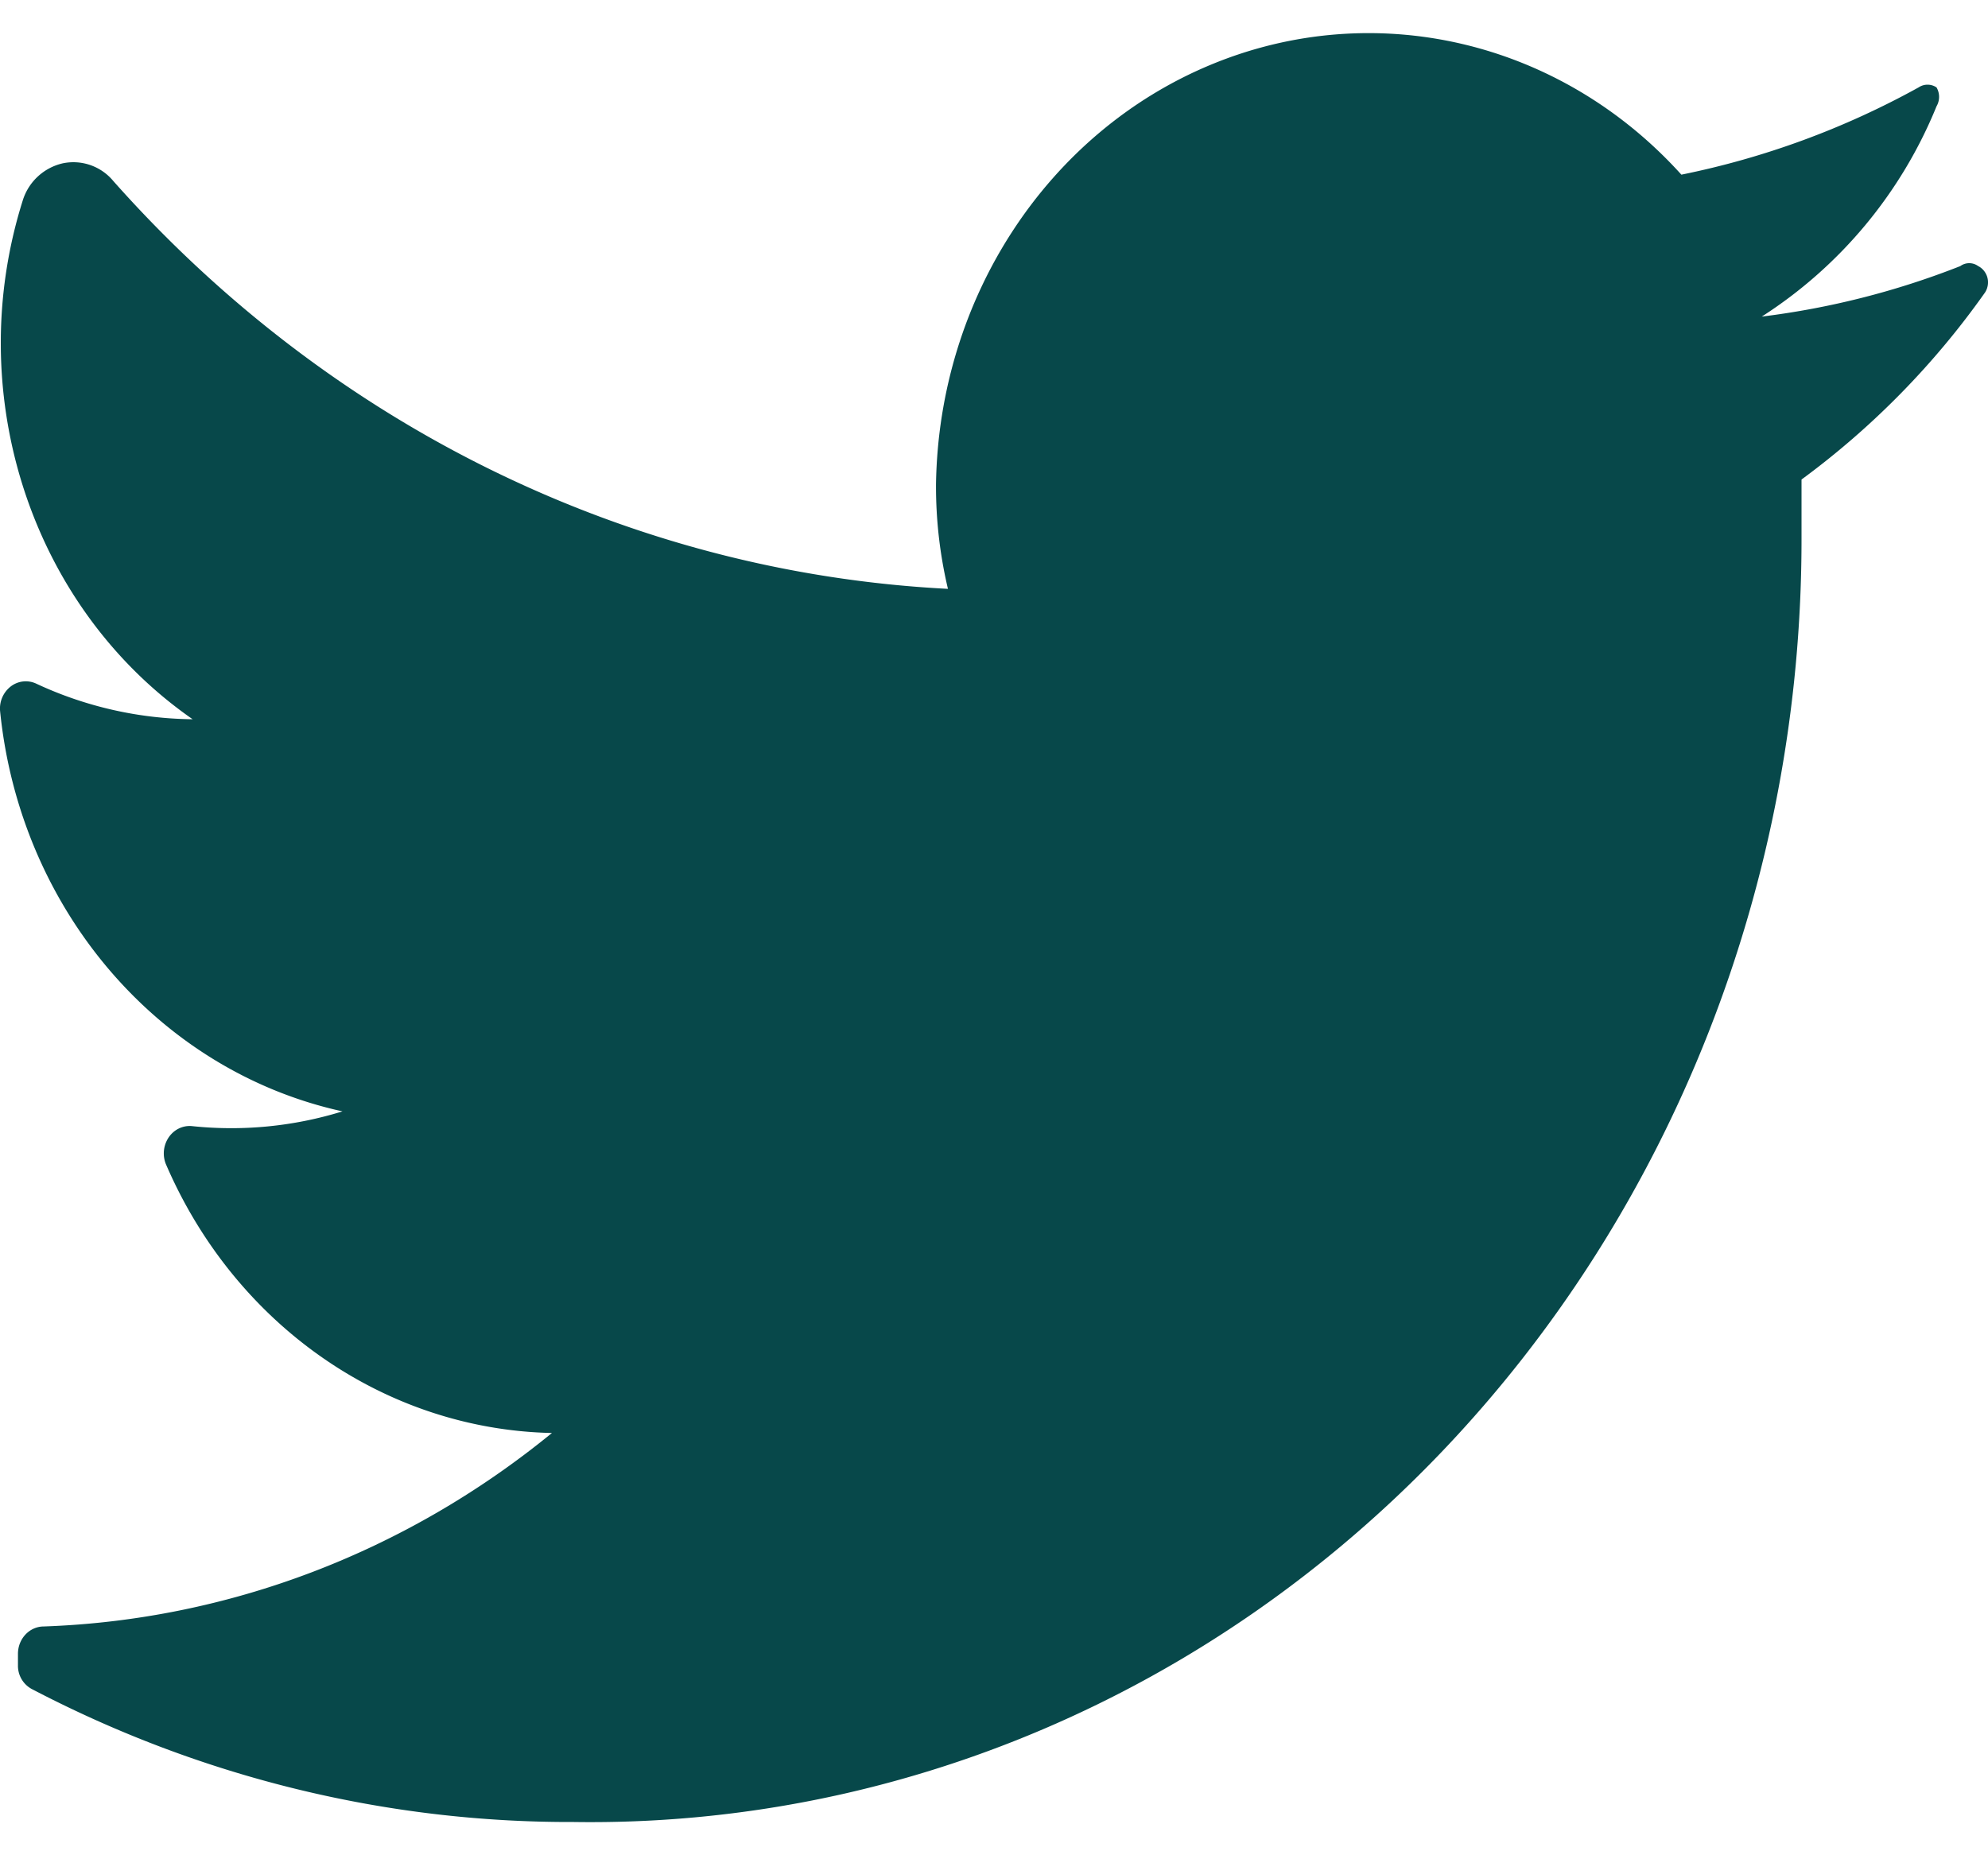 <svg xmlns="http://www.w3.org/2000/svg" width="30" height="28" fill="none"><path fill="#07484A" d="M29.956 4.413a12.32 12.32 0 0 1-2.77 2.824v.873c.008 5.186-1.949 10.159-5.432 13.804-3.483 3.645-8.2 5.656-13.096 5.584-2.83.01-5.624-.674-8.163-1.999a.398.398 0 0 1-.224-.365v-.174c0-.228.174-.413.39-.413 2.781-.097 5.464-1.118 7.668-2.92-2.518-.053-4.784-1.632-5.827-4.061a.433.433 0 0 1 .044-.401c.08-.117.21-.181.346-.17a5.669 5.669 0 0 0 2.276-.222C2.388 16.162.3 13.718.001 10.728a.422.422 0 0 1 .16-.367.371.371 0 0 1 .38-.046 5.709 5.709 0 0 0 2.366.54C.47 9.162-.581 5.942.346 3.017a.825.825 0 0 1 .605-.553.782.782 0 0 1 .758.267C4.995 6.435 9.51 8.642 14.305 8.887a6.705 6.705 0 0 1-.18-1.586c.045-2.804 1.683-5.302 4.149-6.325 2.465-1.022 5.269-.367 7.099 1.66a12.534 12.534 0 0 0 3.58-1.317.243.243 0 0 1 .27 0 .283.283 0 0 1 0 .286 6.824 6.824 0 0 1-2.637 3.173 12.258 12.258 0 0 0 2.996-.762.229.229 0 0 1 .27 0c.067.033.118.097.139.173a.283.283 0 0 1-.035.224Z"/></svg>